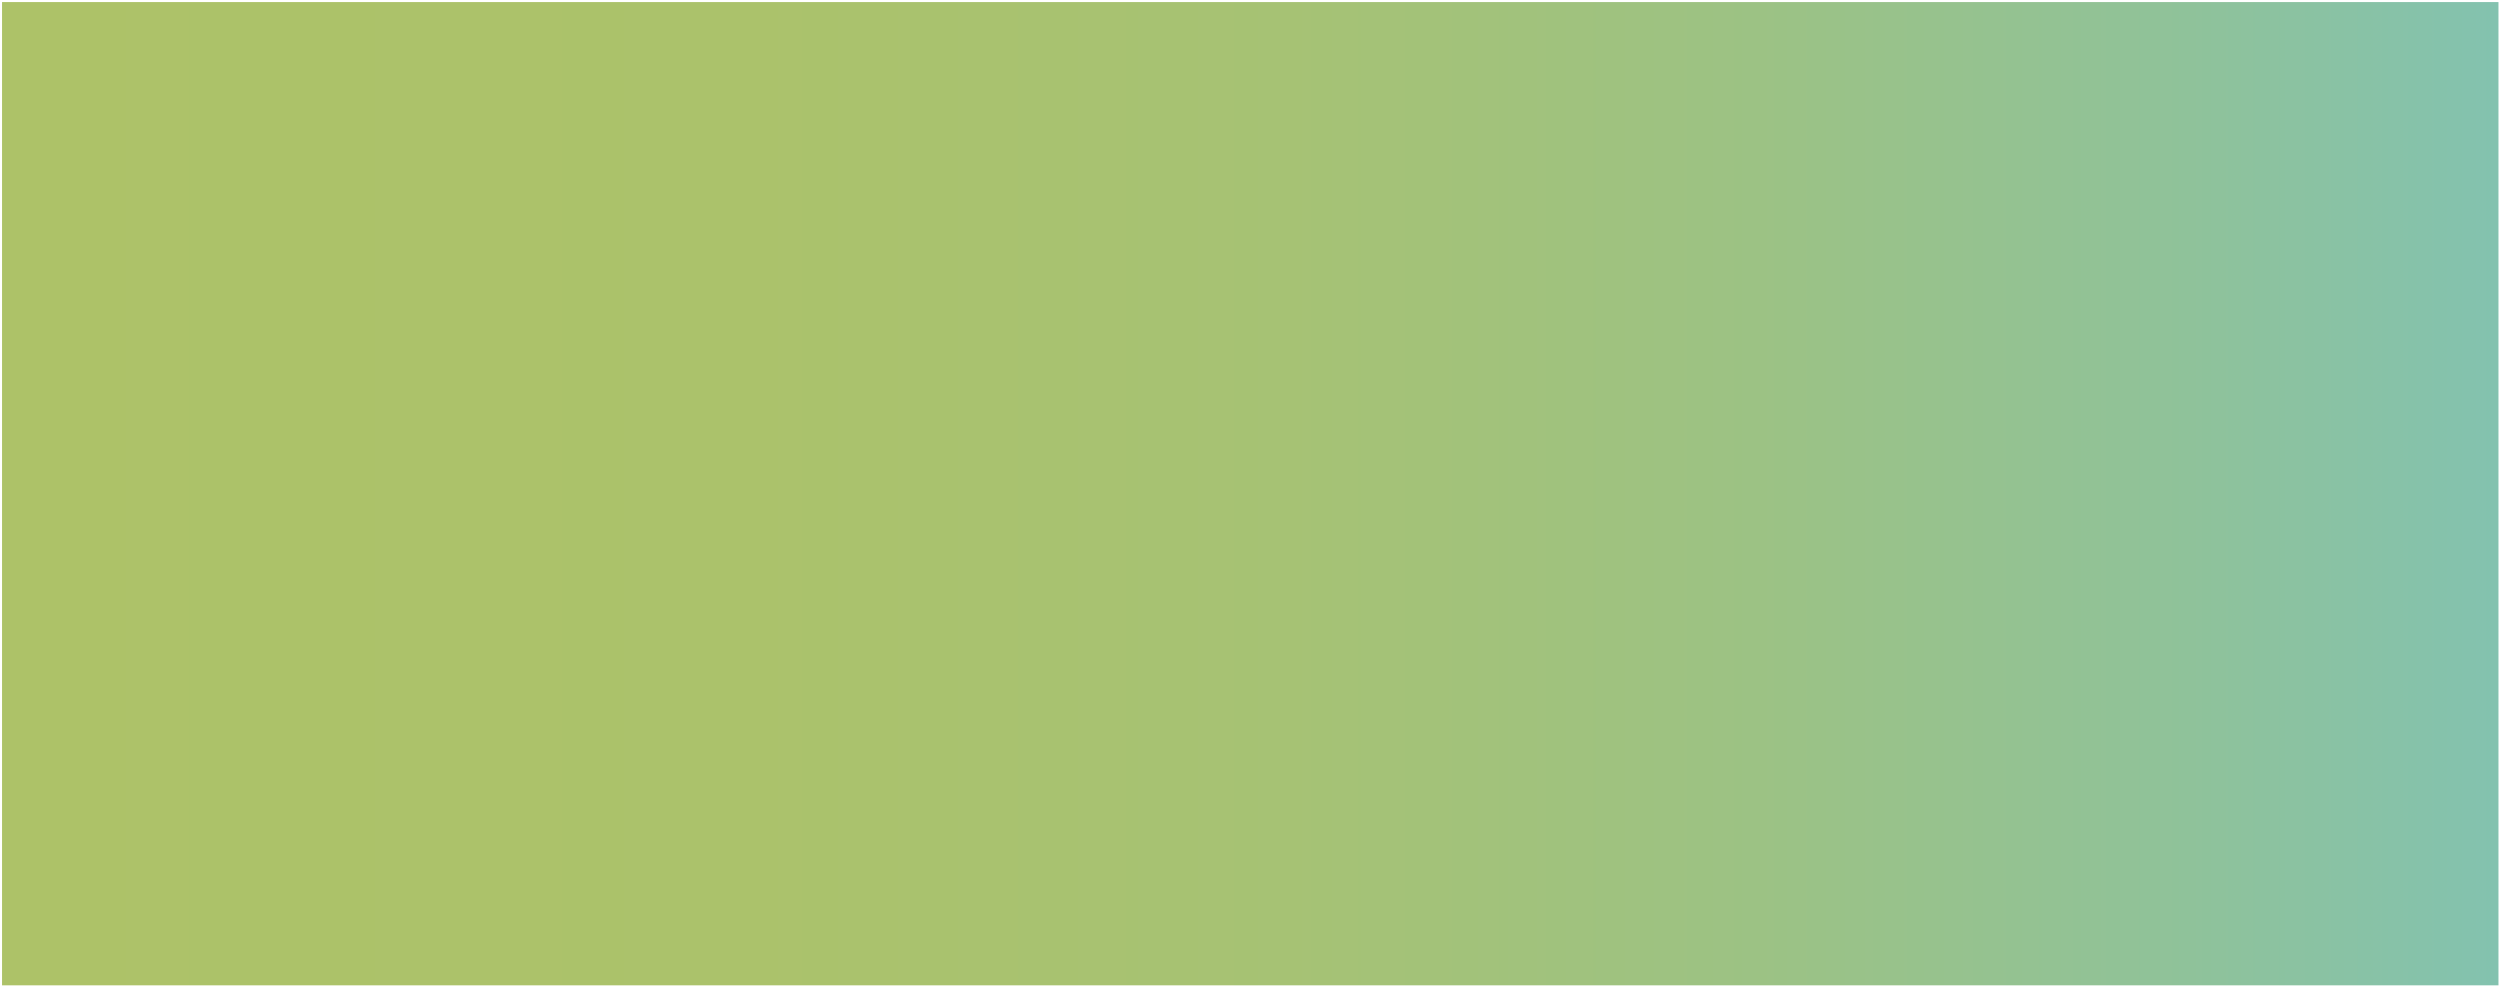 <?xml version="1.0" encoding="utf-8"?>
<!-- Generator: Adobe Illustrator 25.2.3, SVG Export Plug-In . SVG Version: 6.00 Build 0)  -->
<svg version="1.1" id="Ebene_1" xmlns="http://www.w3.org/2000/svg" xmlns:xlink="http://www.w3.org/1999/xlink" x="0px" y="0px"
	 viewBox="0 0 490.7 193.5" style="enable-background:new 0 0 490.7 193.5;" xml:space="preserve">
<style type="text/css">
	.st0{fill:url(#SVGID_1_);}
</style>
<linearGradient id="SVGID_1_" gradientUnits="userSpaceOnUse" x1="0.402" y1="96.88" x2="490.402" y2="96.88">
	<stop  offset="0" style="stop-color:#ADC268"/>
	<stop  offset="0.299" style="stop-color:#ABC26B"/>
	<stop  offset="0.515" style="stop-color:#A6C274"/>
	<stop  offset="0.703" style="stop-color:#9CC284"/>
	<stop  offset="0.876" style="stop-color:#8FC29A"/>
	<stop  offset="1" style="stop-color:#83C2AF"/>
</linearGradient>
<rect x="0.4" y="0.4" class="st0" width="490" height="193"/>
</svg>
